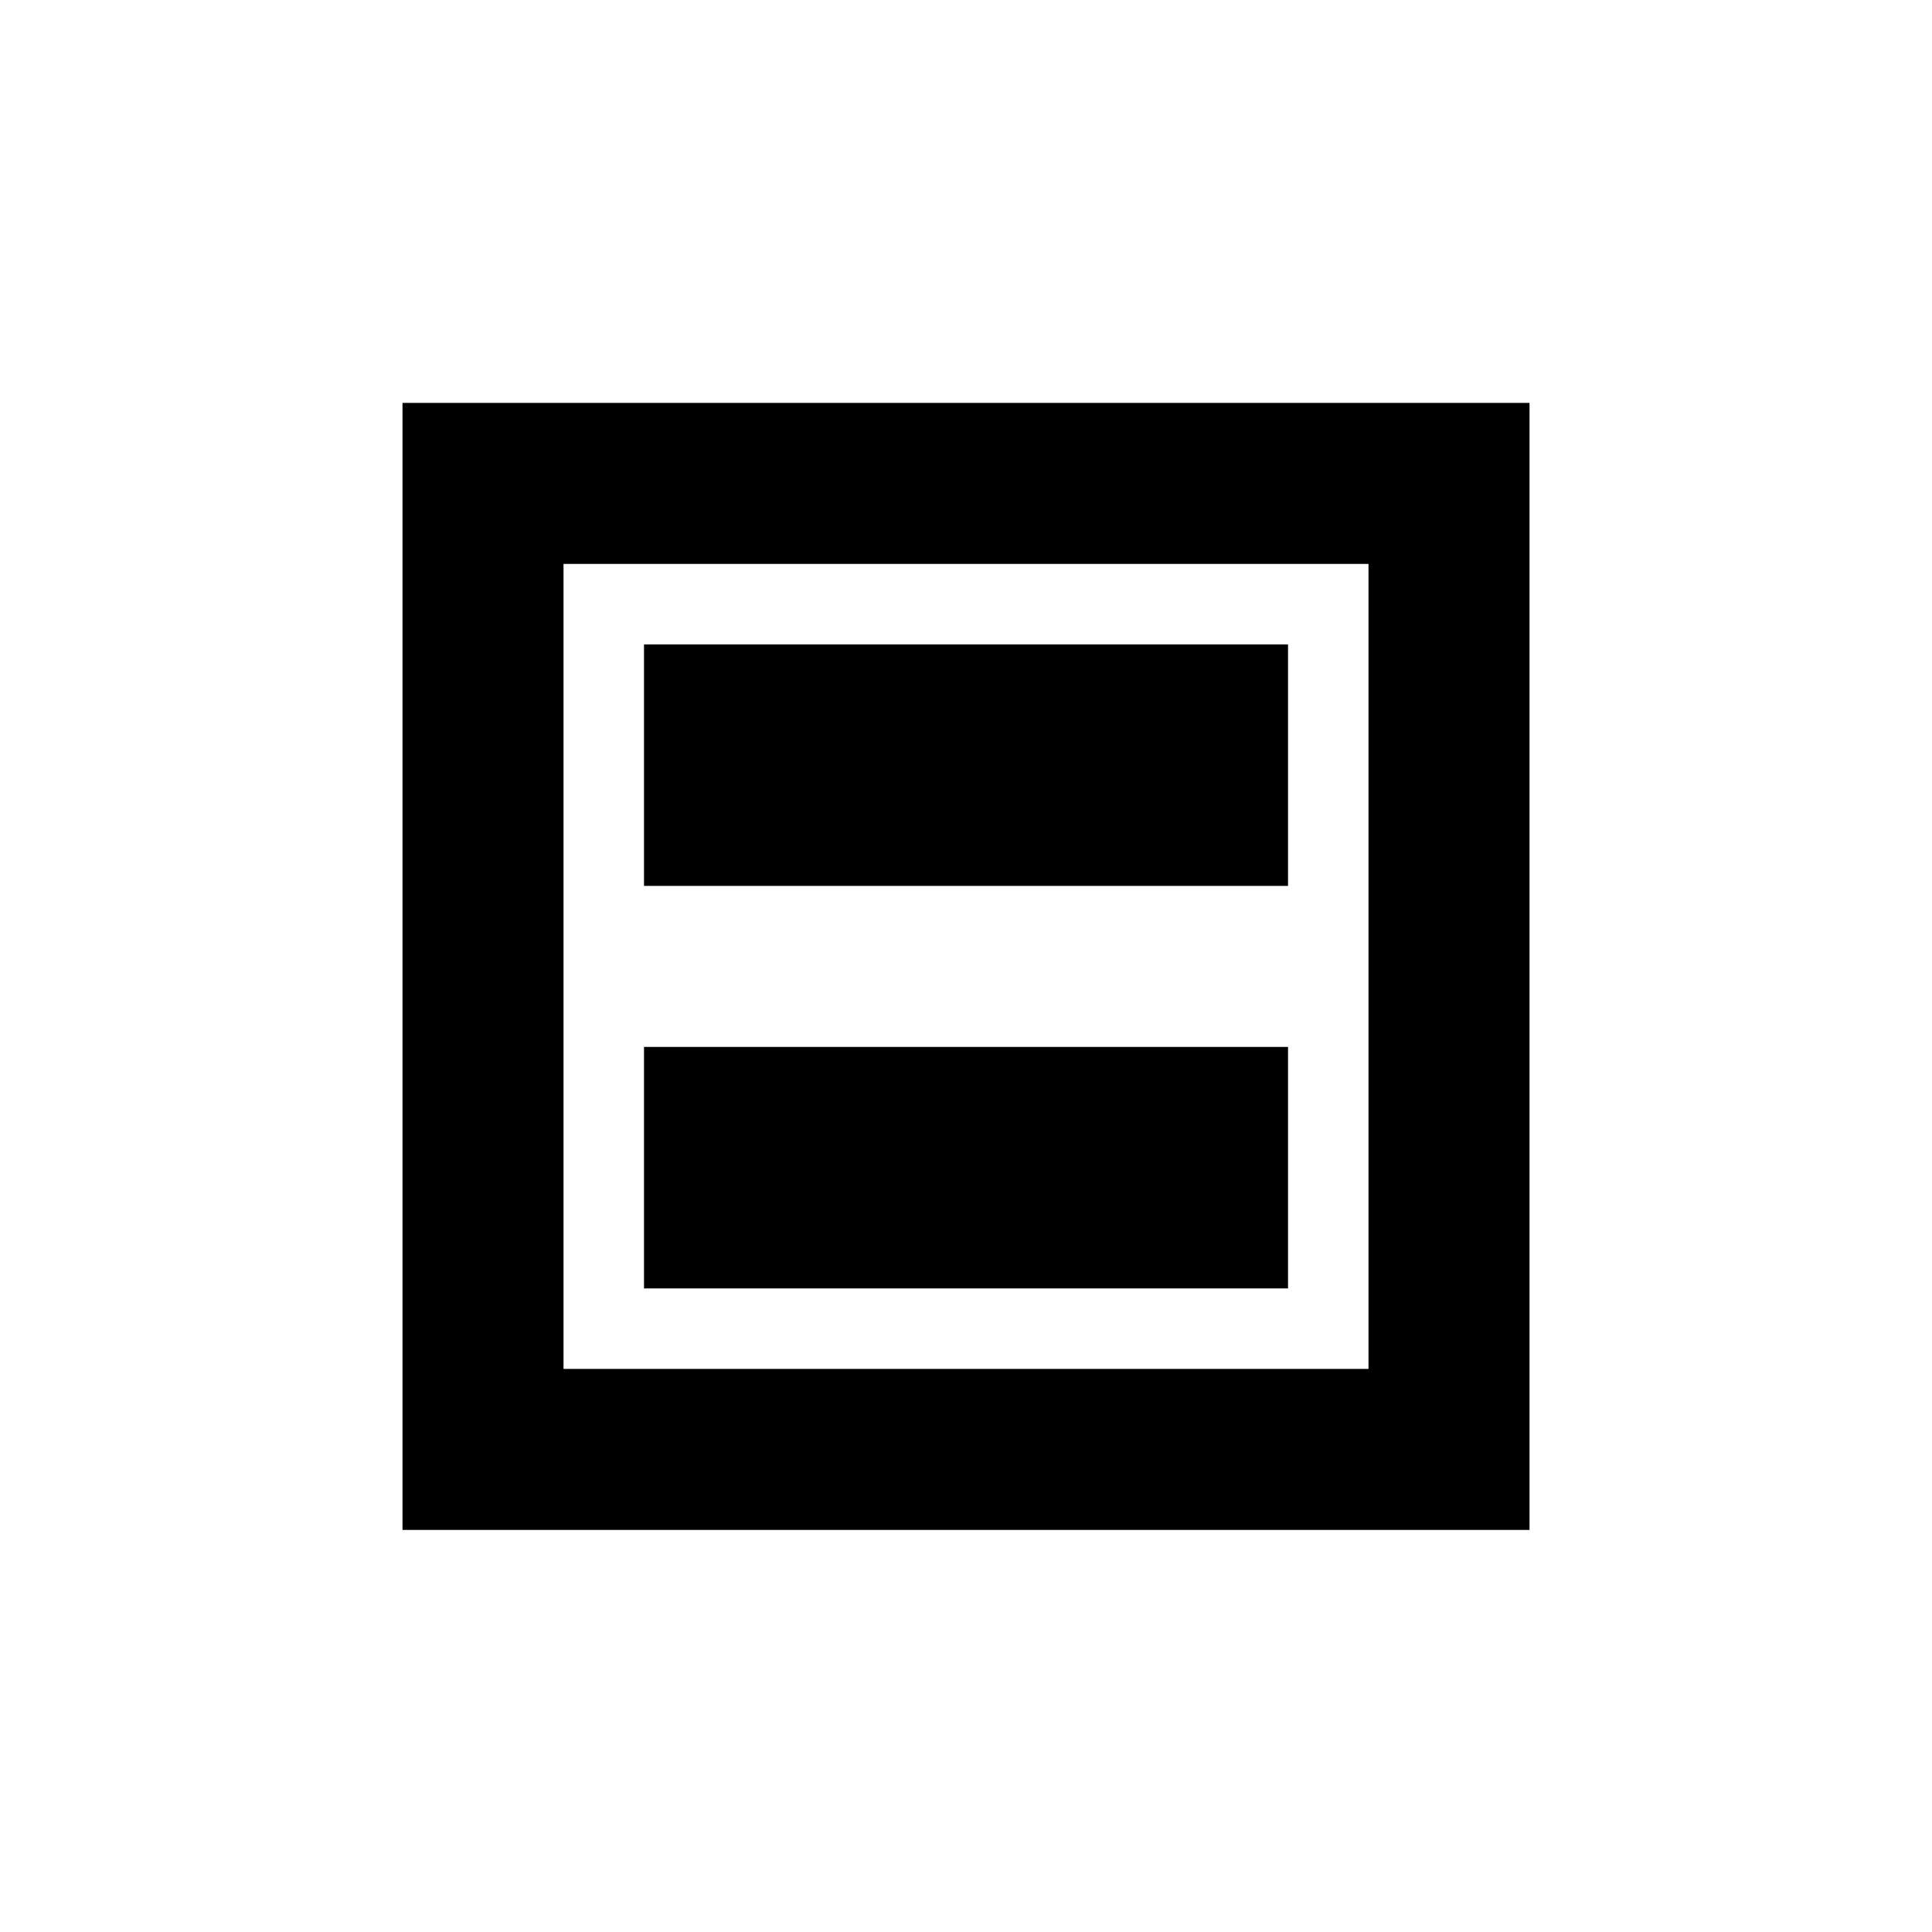 <?xml version="1.0" encoding="UTF-8" standalone="no"?>
<!--Created with Inkscape (http://www.inkscape.org/)-->
<svg id="svg3049" xmlns:rdf="http://www.w3.org/1999/02/22-rdf-syntax-ns#" xmlns="http://www.w3.org/2000/svg" height="24" width="24" version="1.1" xmlns:cc="http://creativecommons.org/ns#" xmlns:dc="http://purl.org/dc/elements/1.1/">
 <defs id="defs3051">
 </defs>
 <g id="layer1" transform="translate(-421.71 -523.79)">
  <g id="layer1-0" transform="matrix(.75 0 0 .75 421.46 -241.23)">
   <g id="layer1-6" transform="translate(6.2938e-7 -0)">
    <path id="path4150" opacity="1" fill-rule="evenodd" d="m25.667 1026.7h-18.667v18.667h18.667v-18.667zm-2.667 2.667v13.333h-13.333v-13.333h13.333zm-1.333 1.333h-10.667v4h10.667v-4zm0 6.667h-10.667v4h10.667v-4z"/>
   </g>
  </g>
 </g>
</svg>
